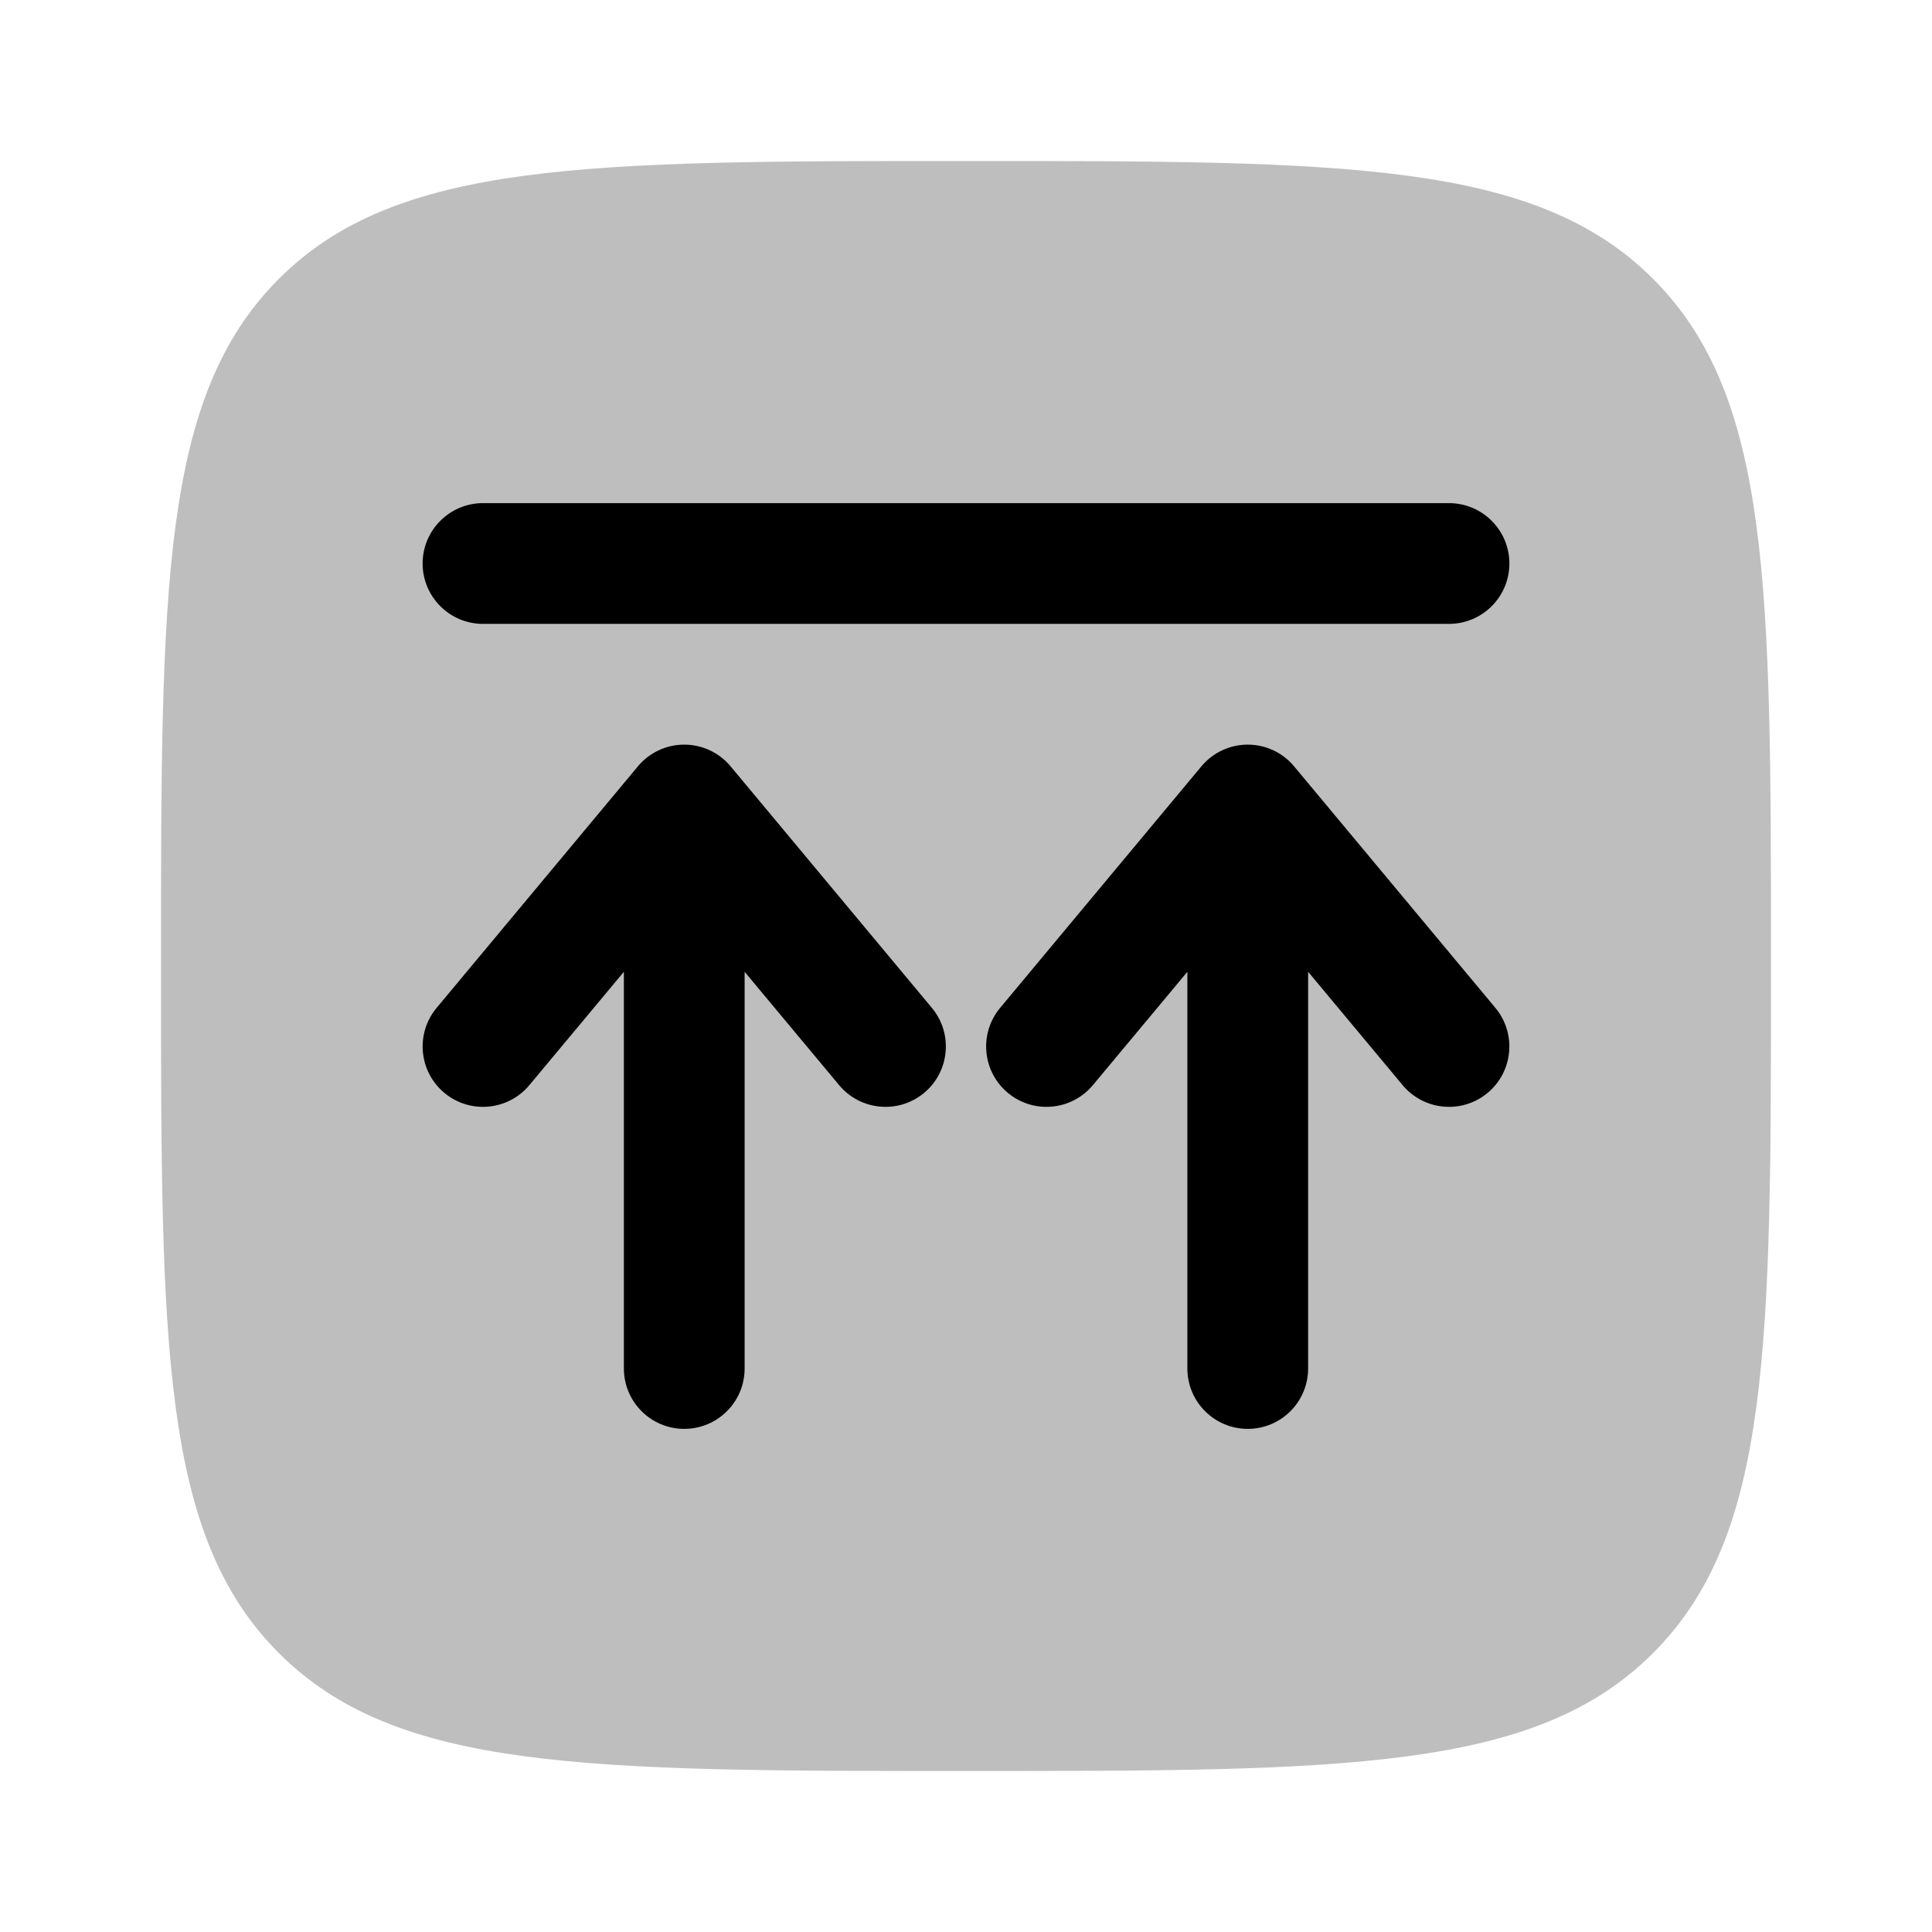<svg width="24" height="24" viewBox="0 0 24 24" fill="none" xmlns="http://www.w3.org/2000/svg">
<path opacity="0.5" d="M2 12C2 7.286 2 4.929 3.464 3.464C4.929 2 7.286 2 12 2C16.714 2 19.071 2 20.535 3.464C22 4.929 22 7.286 22 12C22 16.714 22 19.071 20.535 20.535C19.071 22 16.714 22 12 22C7.286 22 4.929 22 3.464 20.535C2 19.071 2 16.714 2 12Z" fill="#7f7f7f"/>
<path d="M6 7.75C5.586 7.75 5.25 7.414 5.25 7C5.25 6.586 5.586 6.25 6 6.25H18C18.414 6.25 18.75 6.586 18.75 7C18.75 7.414 18.414 7.75 18 7.75H6Z" fill="#000000"/>
<path d="M8.5 17.75C8.914 17.75 9.25 17.414 9.25 17V12.072L10.424 13.48C10.689 13.798 11.162 13.841 11.48 13.576C11.798 13.311 11.841 12.838 11.576 12.52L9.076 9.52C8.934 9.349 8.723 9.25 8.5 9.25C8.277 9.25 8.066 9.349 7.924 9.52L5.424 12.52C5.159 12.838 5.202 13.311 5.52 13.576C5.838 13.841 6.311 13.798 6.576 13.48L7.75 12.072L7.75 17C7.75 17.414 8.086 17.75 8.5 17.75Z" fill="#000000"/>
<path d="M15.5 17.75C15.914 17.75 16.25 17.414 16.25 17L16.25 12.072L17.424 13.48C17.689 13.798 18.162 13.841 18.48 13.576C18.798 13.311 18.841 12.838 18.576 12.52L16.076 9.52C15.934 9.349 15.723 9.25 15.5 9.25C15.277 9.25 15.066 9.349 14.924 9.52L12.424 12.52C12.159 12.838 12.202 13.311 12.52 13.576C12.838 13.841 13.311 13.798 13.576 13.48L14.75 12.072L14.75 17C14.75 17.414 15.086 17.75 15.5 17.75Z" fill="#000000"/>
</svg>